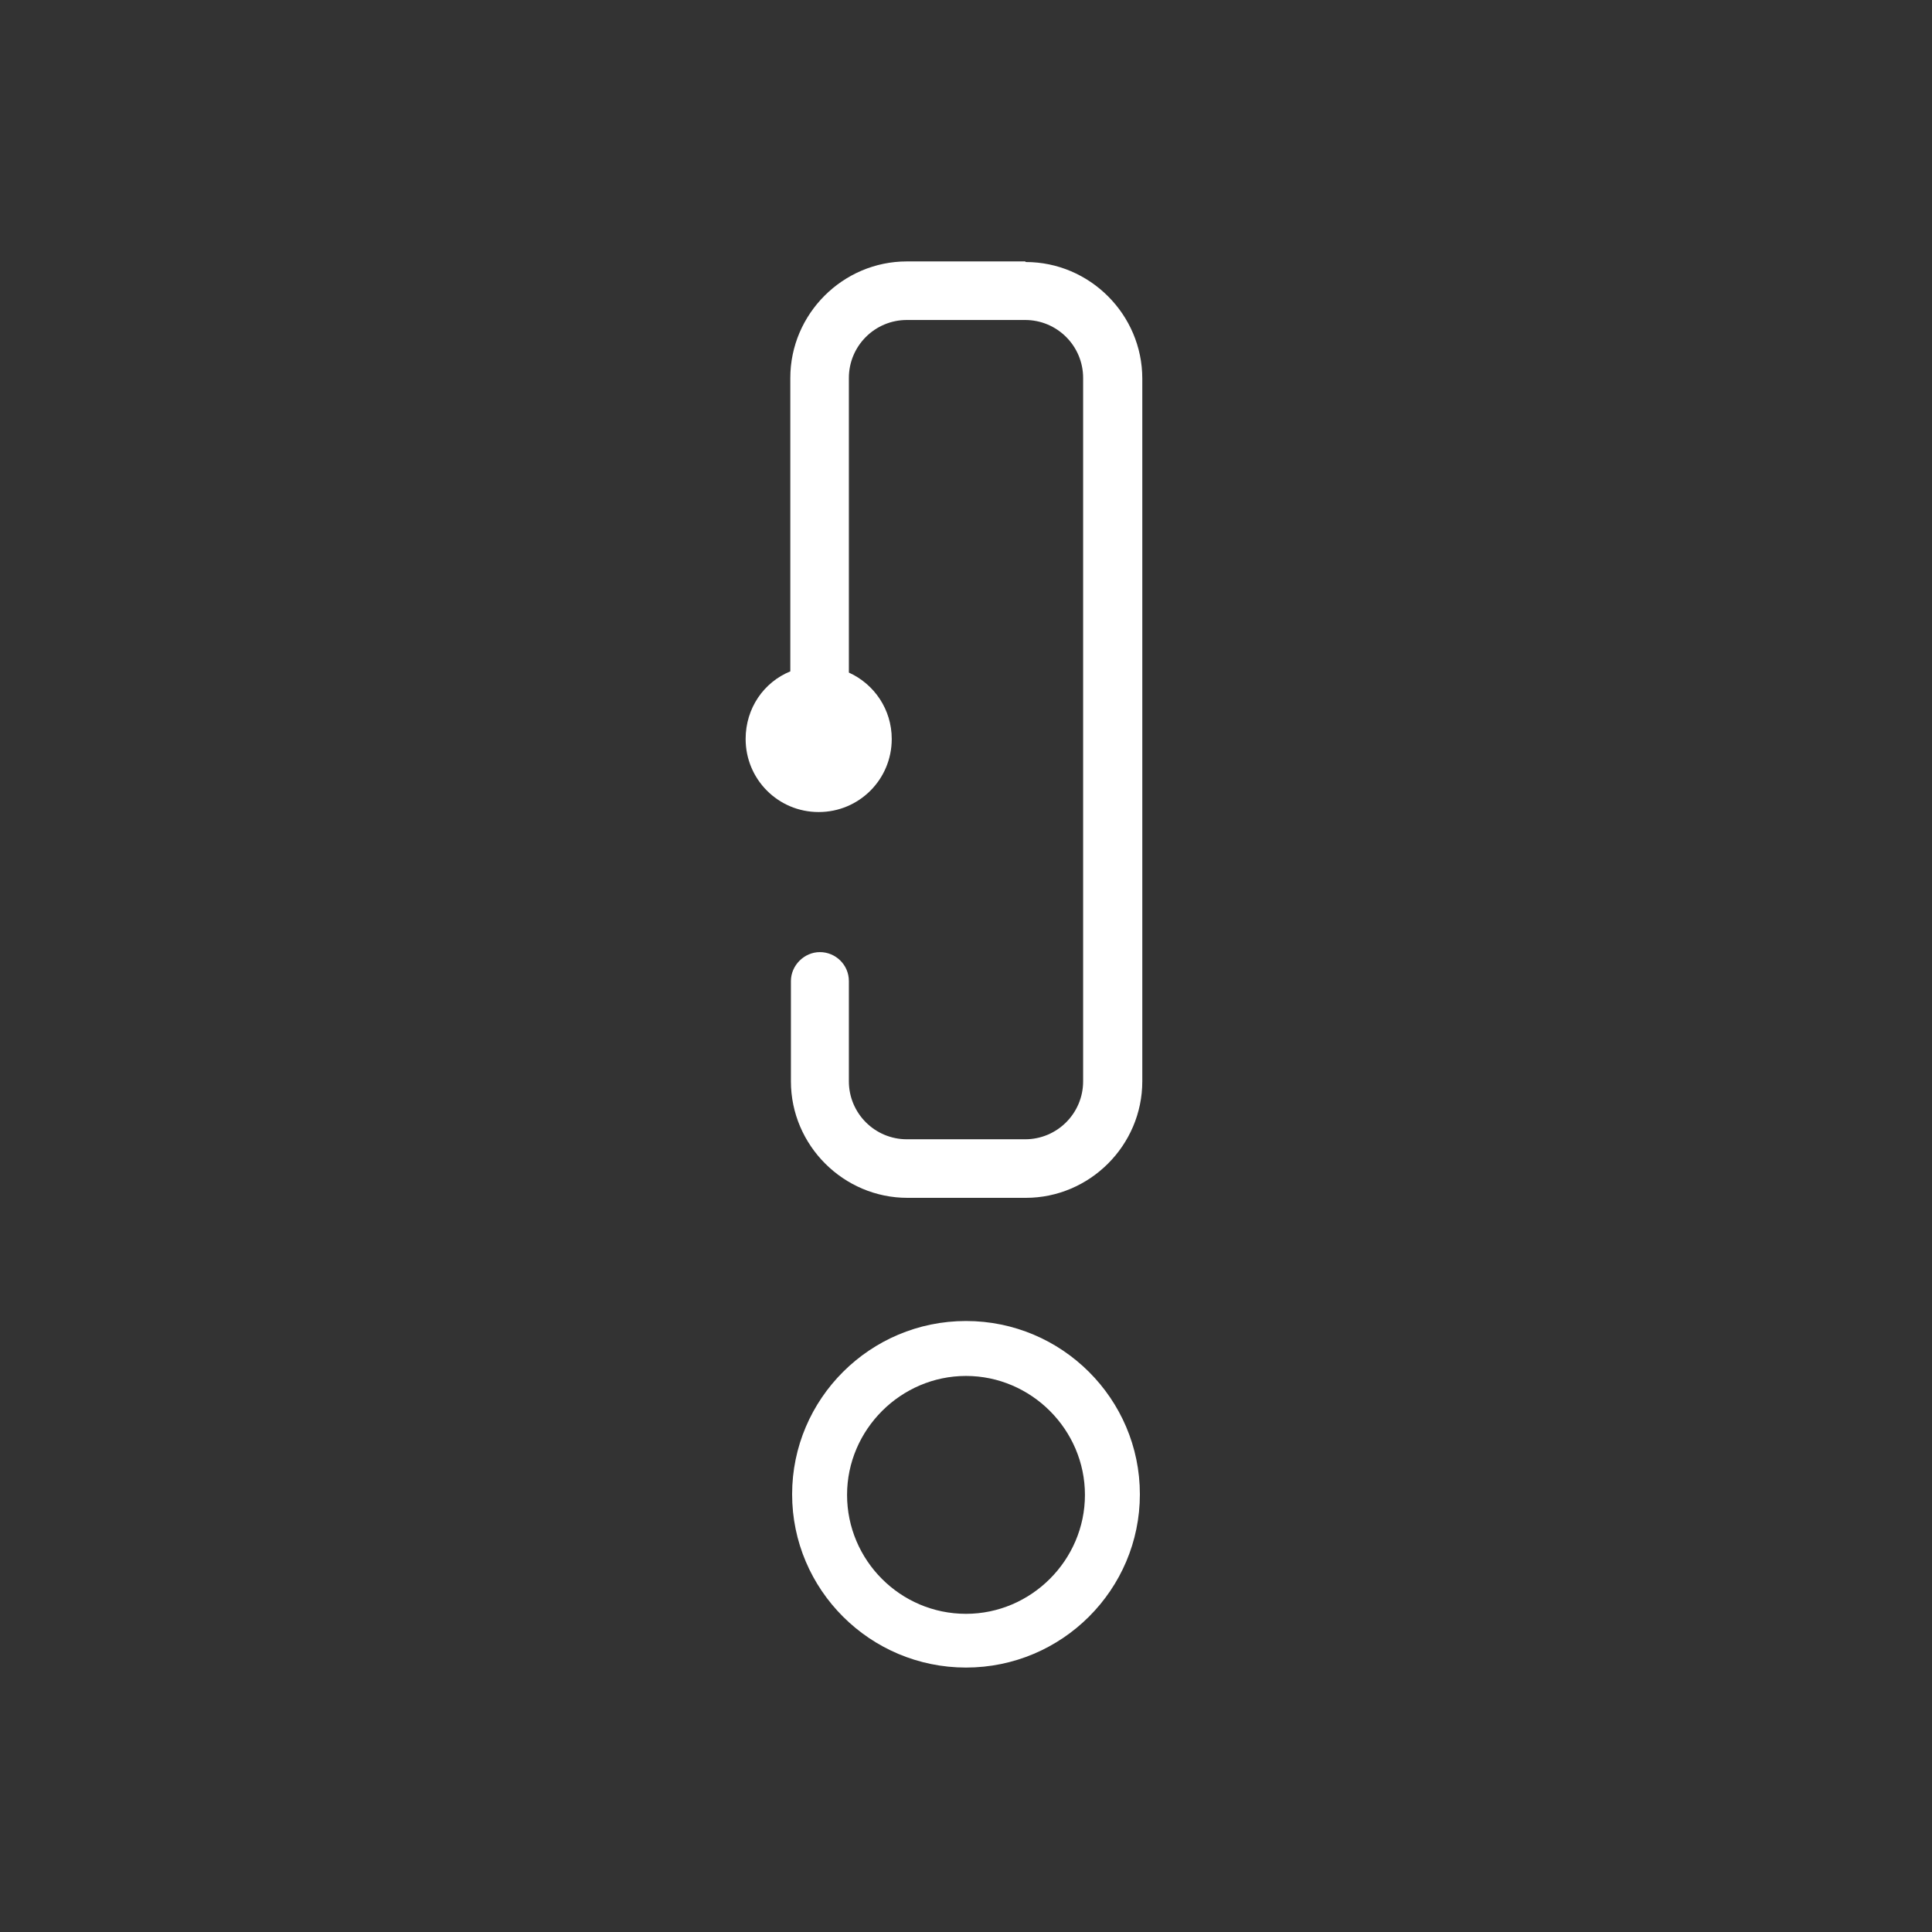<svg width="32" height="32" viewBox="0 0 32 32" fill="none" xmlns="http://www.w3.org/2000/svg">
<rect x="0" y="0" width="32" height="32" fill="#333333" stroke="none"/>
<path d="M16.98 4.33H15.02C13.96 4.33 13.09 5.2 13.09 6.26V11.12C12.65 11.3 12.35 11.73 12.35 12.24C12.35 12.91 12.89 13.45 13.56 13.45C14.23 13.45 14.77 12.91 14.77 12.24C14.77 11.75 14.48 11.33 14.06 11.14V6.26C14.06 5.73 14.49 5.3 15.02 5.3H16.98C17.51 5.3 17.94 5.73 17.94 6.26V17.91C17.94 18.44 17.51 18.87 16.98 18.87H15.02C14.49 18.87 14.06 18.44 14.06 17.91V16.25C14.06 15.98 13.84 15.77 13.58 15.77C13.32 15.77 13.1 15.99 13.1 16.25V17.91C13.1 18.97 13.97 19.84 15.03 19.84H16.99C18.05 19.84 18.92 18.97 18.92 17.91V6.27C18.92 5.21 18.05 4.34 16.99 4.34L16.98 4.33Z" fill="white"/>
<path d="M16 21.88C14.41 21.88 13.12 23.17 13.12 24.75C13.12 26.33 14.41 27.62 16 27.62C17.59 27.62 18.88 26.33 18.88 24.75C18.88 23.17 17.59 21.88 16 21.88ZM16 26.73C14.91 26.73 14.03 25.84 14.03 24.76C14.03 23.68 14.92 22.79 16 22.79C17.08 22.79 17.97 23.68 17.97 24.76C17.97 25.84 17.08 26.73 16 26.73Z" fill="white"/>
</svg>
